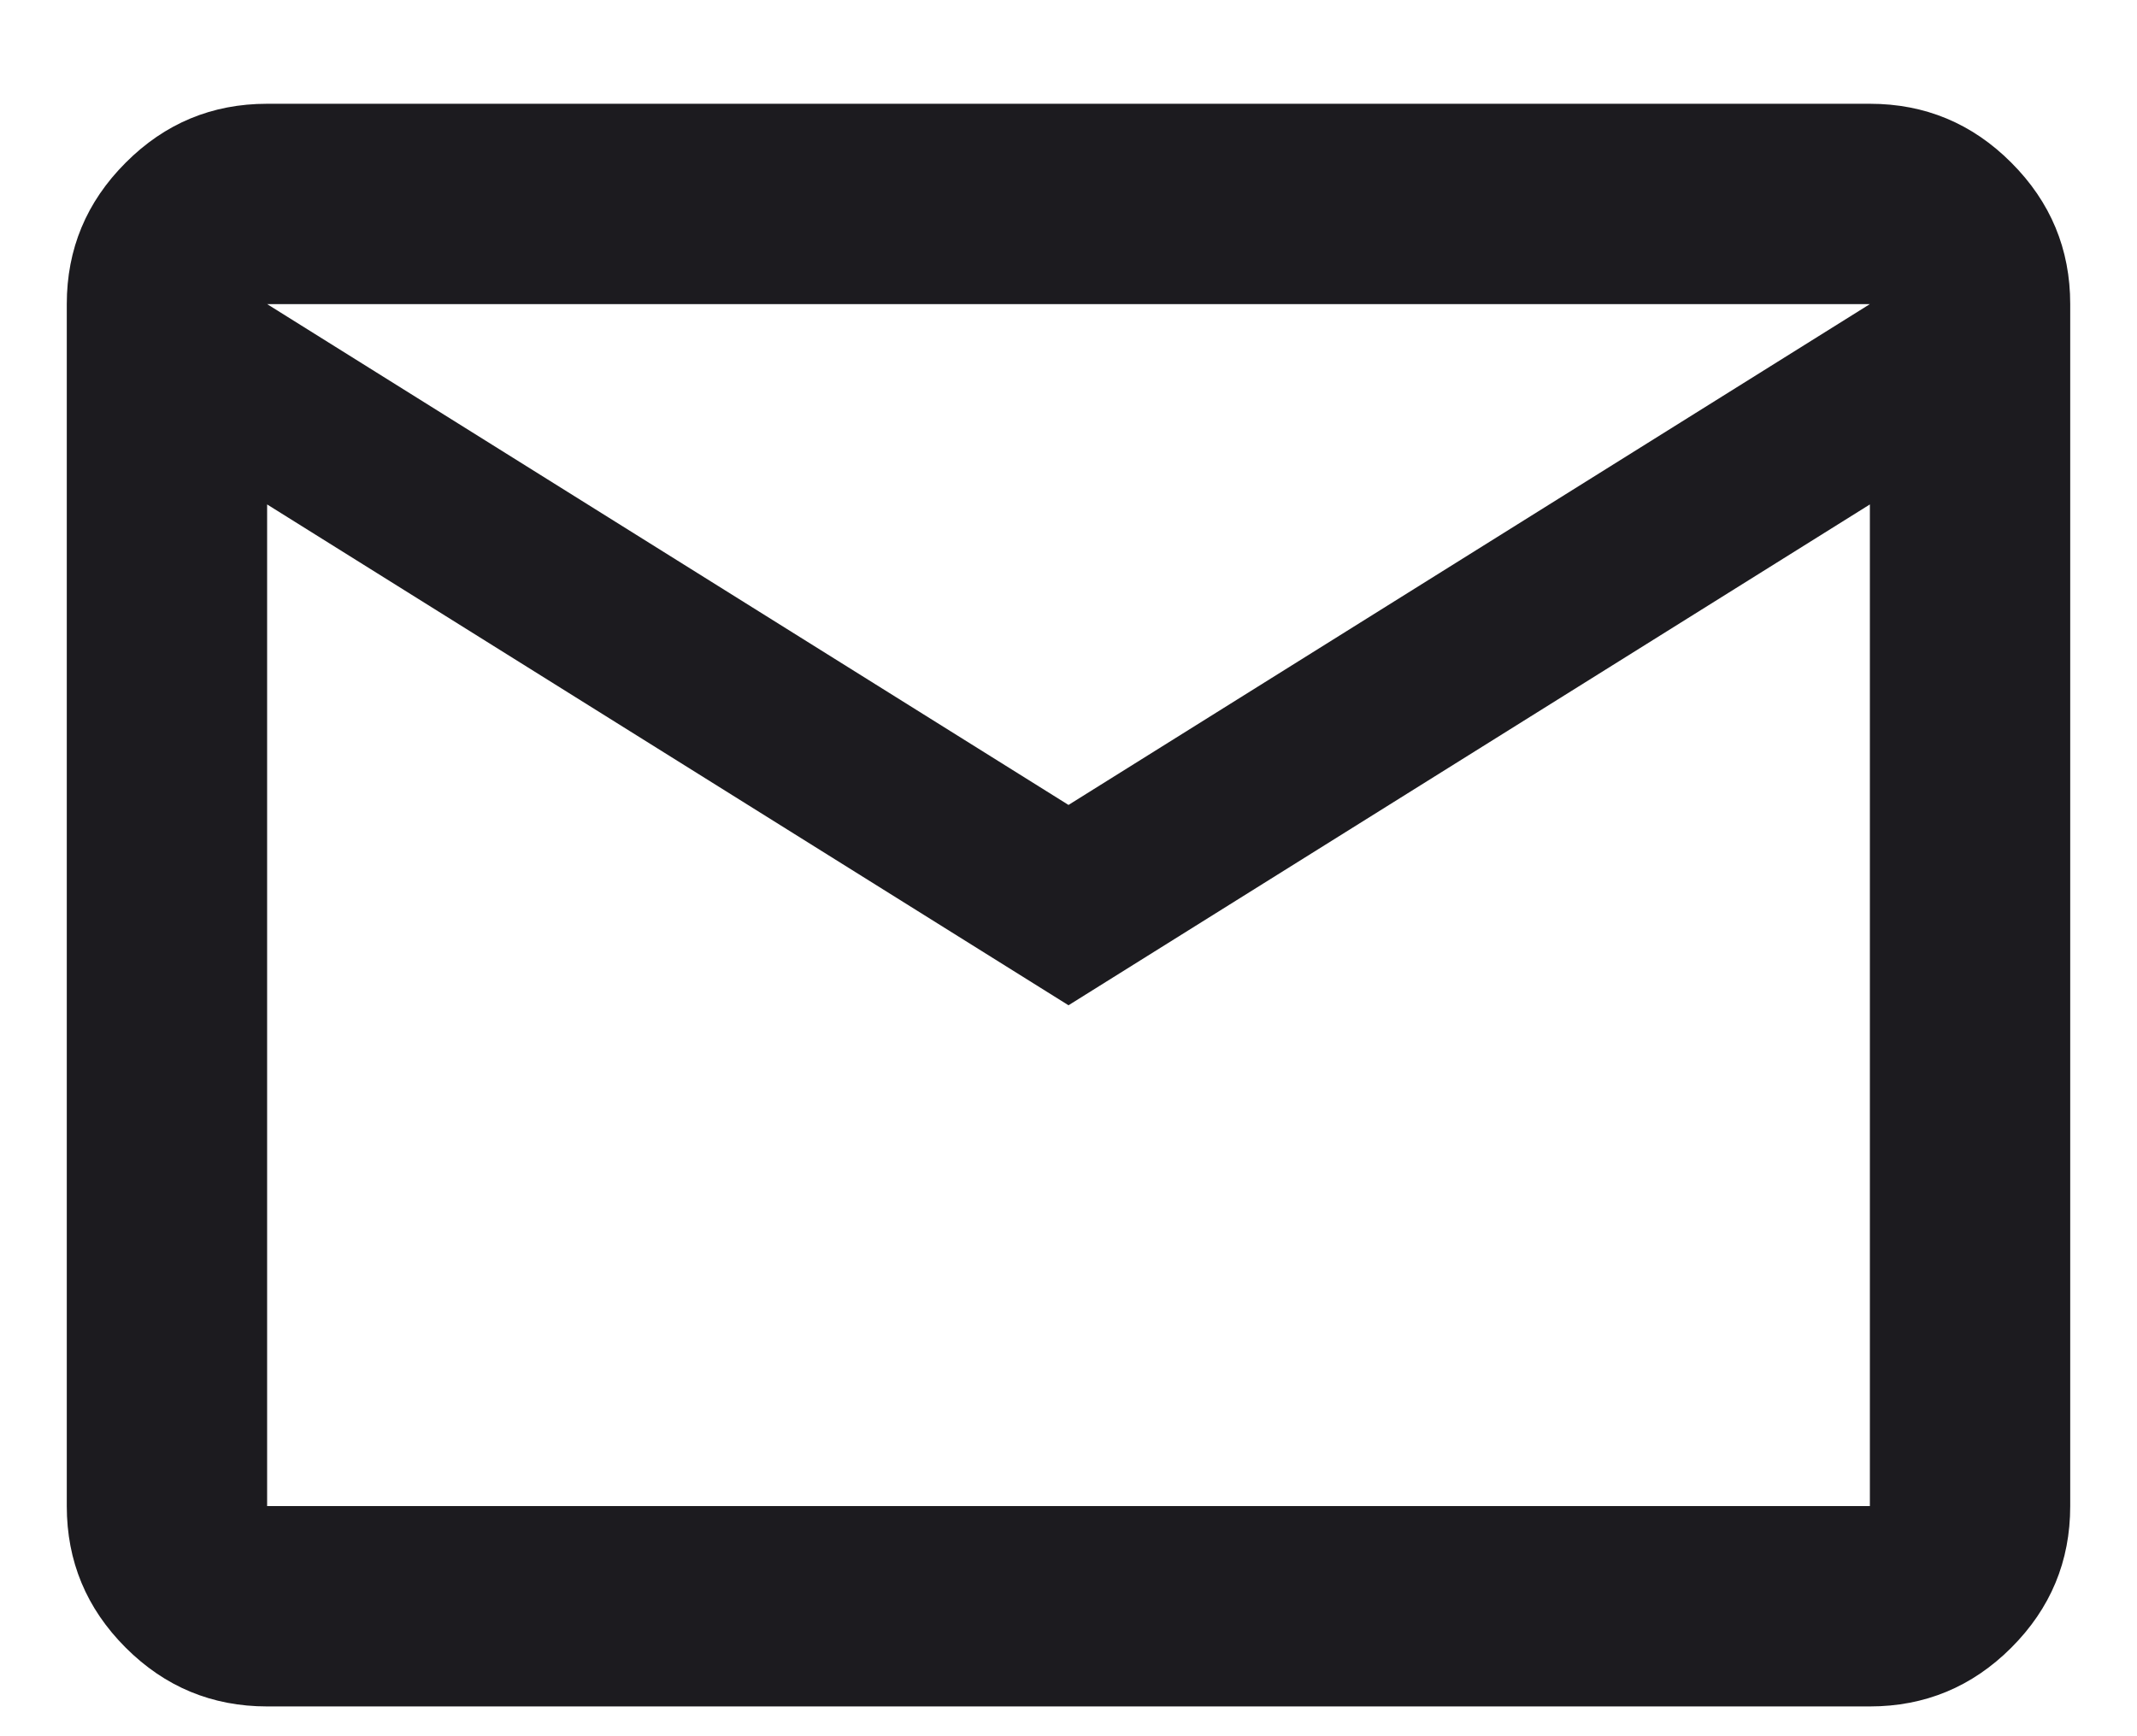 <svg width="16" height="13" viewBox="0 0 16 13" fill="none" xmlns="http://www.w3.org/2000/svg">
<path d="M2 12.777C1.587 12.777 1.234 12.63 0.941 12.337C0.647 12.043 0.5 11.69 0.5 11.277V2.277C0.5 1.865 0.647 1.512 0.941 1.218C1.234 0.924 1.587 0.777 2 0.777H14C14.412 0.777 14.766 0.924 15.059 1.218C15.353 1.512 15.5 1.865 15.5 2.277V11.277C15.5 11.69 15.353 12.043 15.059 12.337C14.766 12.63 14.412 12.777 14 12.777H2ZM8 7.527L2 3.777V11.277H14V3.777L8 7.527ZM8 6.027L14 2.277H2L8 6.027ZM2 3.777V2.277V11.277V3.777Z" fill="#1C1B1F"/>
</svg>
